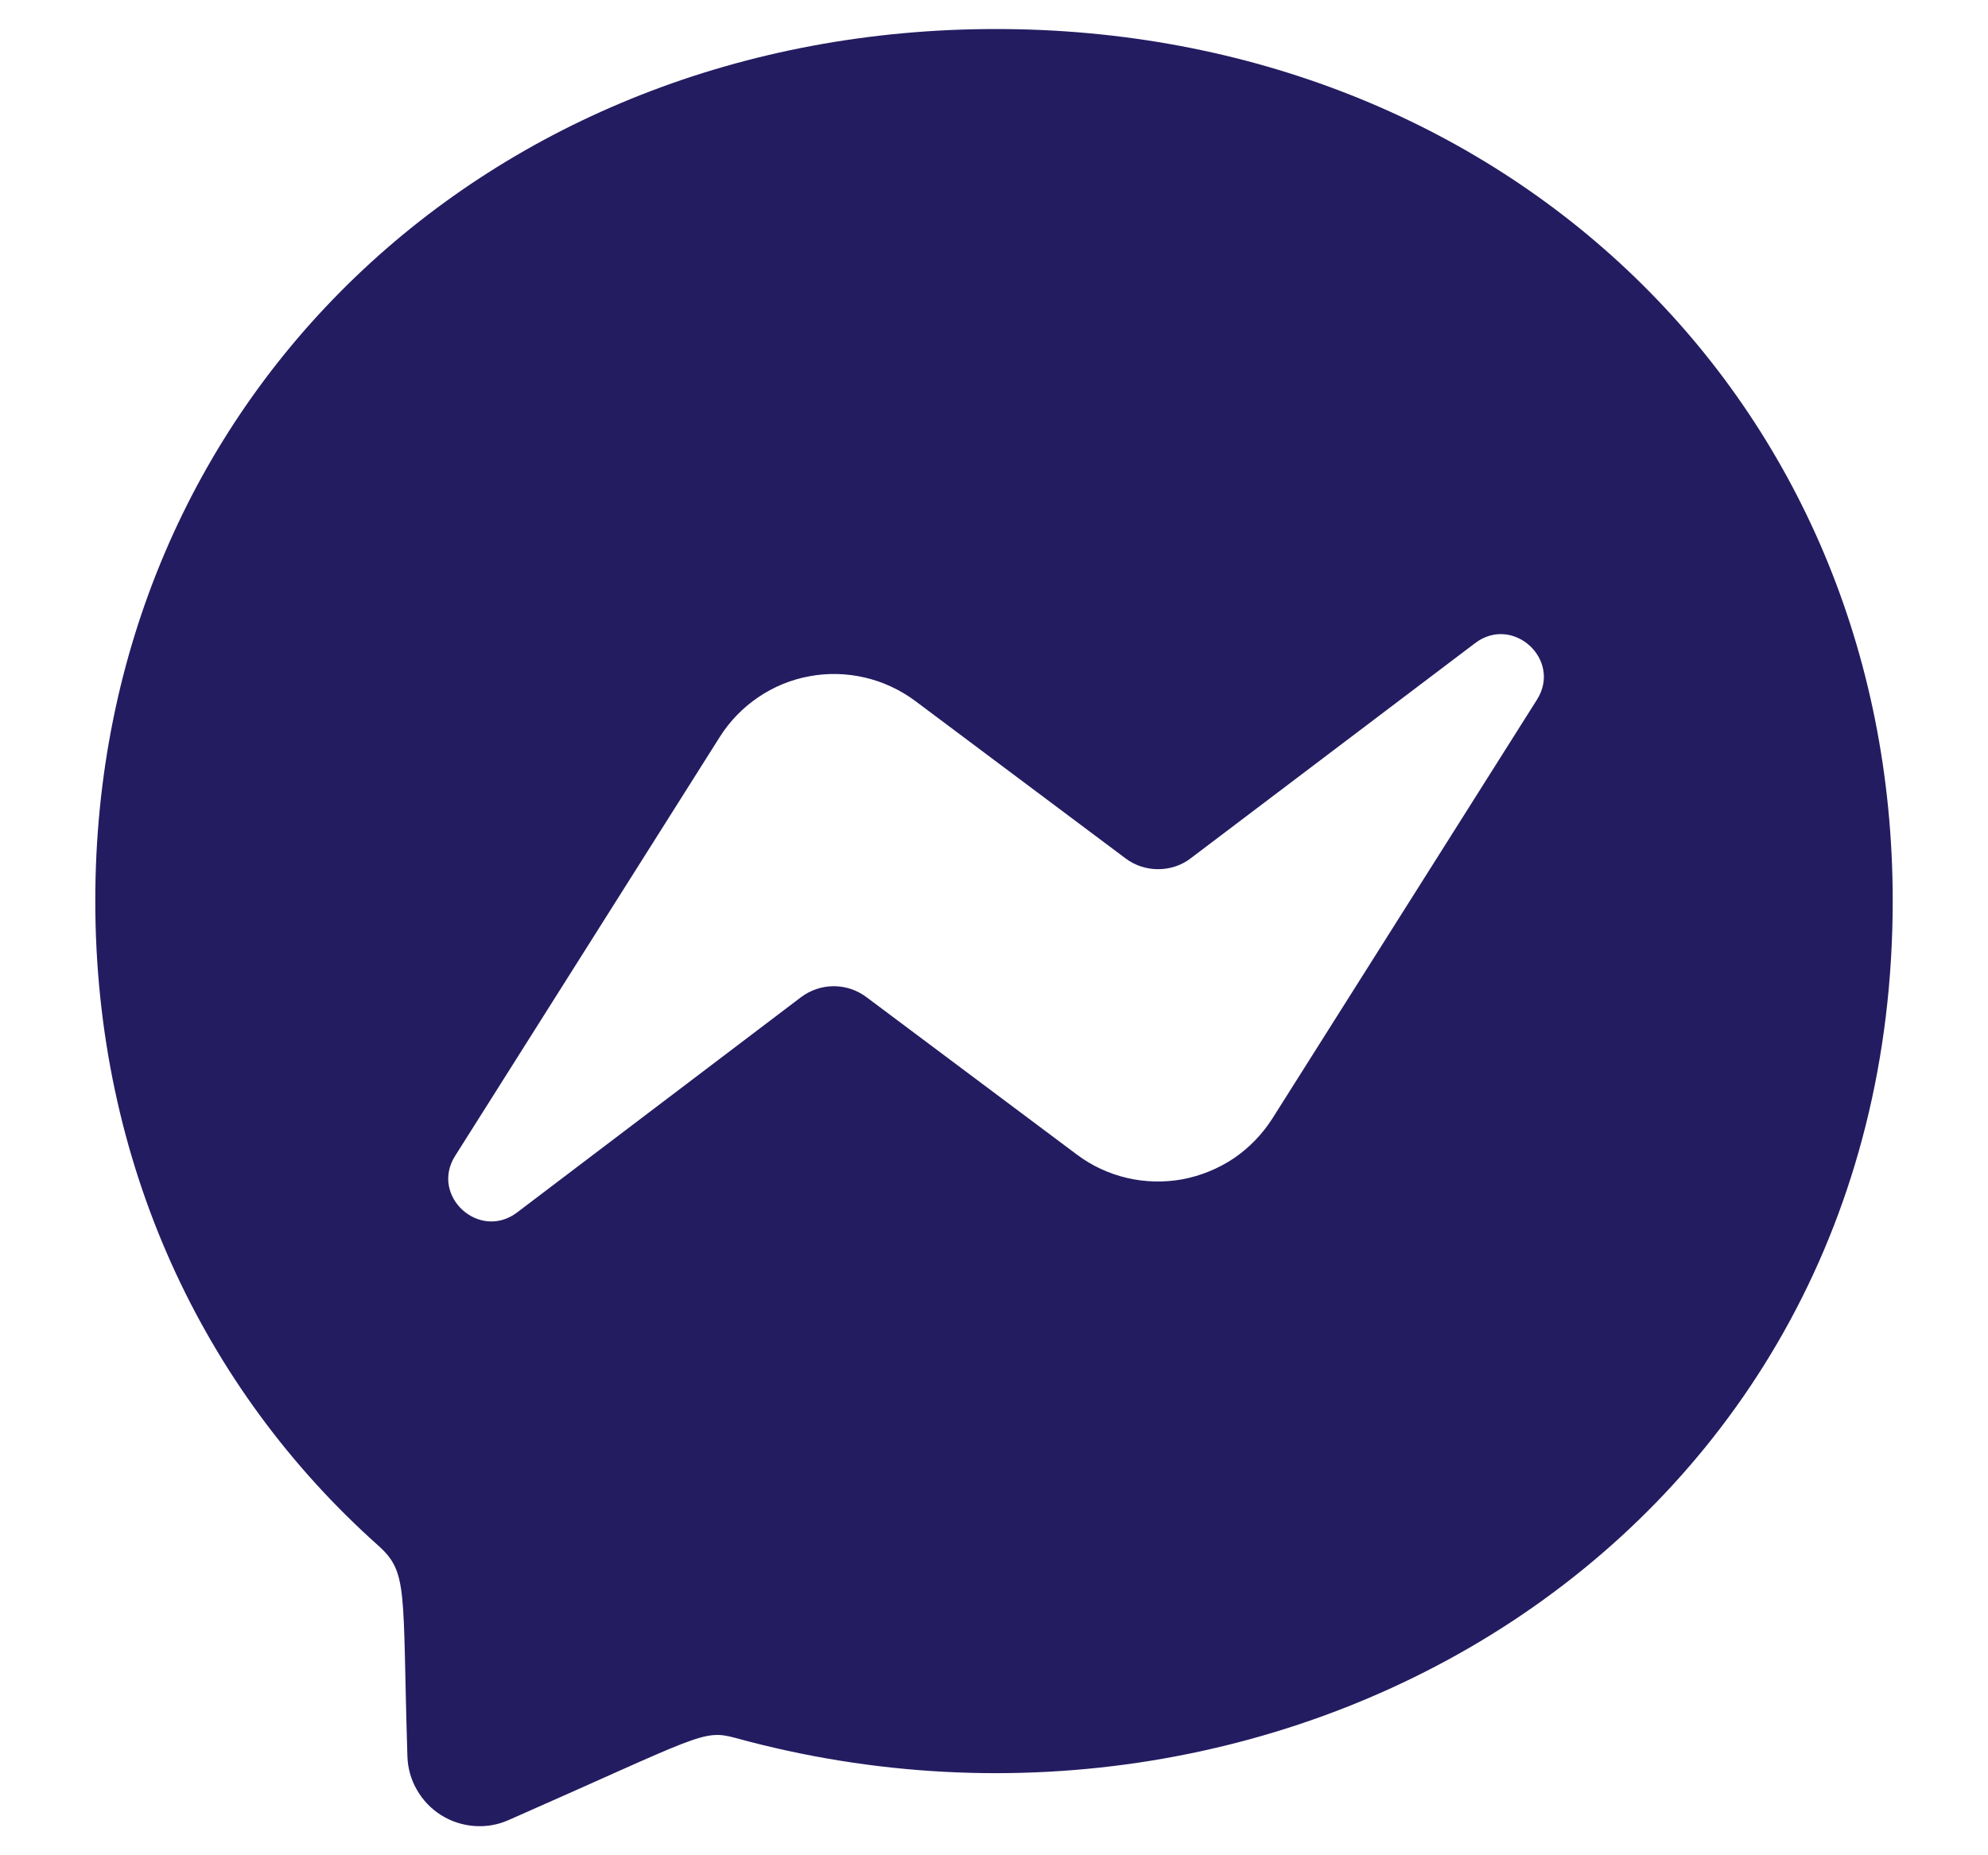 <svg width="15" height="14" viewBox="0 0 15 14" fill="none" xmlns="http://www.w3.org/2000/svg">
<g clip-path="url(#clip0_153_90)">
<path d="M7.515 0.219C3.686 0.219 0.719 3.017 0.719 6.797C0.719 8.774 1.531 10.482 2.853 11.662C3.082 11.868 3.035 11.987 3.074 13.255C3.077 13.343 3.101 13.43 3.146 13.507C3.19 13.584 3.252 13.649 3.328 13.697C3.403 13.744 3.488 13.772 3.577 13.779C3.666 13.786 3.755 13.771 3.836 13.735C5.283 13.098 5.301 13.048 5.547 13.114C9.738 14.268 14.281 11.585 14.281 6.797C14.281 3.017 11.344 0.219 7.515 0.219ZM11.596 5.281L9.6 8.441C9.524 8.56 9.425 8.662 9.309 8.741C9.192 8.819 9.06 8.873 8.922 8.899C8.784 8.924 8.641 8.921 8.504 8.889C8.367 8.857 8.238 8.797 8.126 8.713L6.537 7.524C6.466 7.471 6.38 7.442 6.291 7.442C6.203 7.442 6.116 7.471 6.045 7.524L3.902 9.149C3.616 9.366 3.242 9.023 3.435 8.721L5.431 5.561C5.506 5.442 5.605 5.34 5.722 5.261C5.838 5.182 5.97 5.128 6.108 5.103C6.247 5.077 6.389 5.081 6.526 5.113C6.663 5.145 6.792 5.205 6.905 5.289L8.492 6.477C8.563 6.531 8.65 6.559 8.738 6.559C8.827 6.559 8.914 6.531 8.984 6.477L11.129 4.854C11.414 4.636 11.789 4.978 11.596 5.281Z" fill="#241C61"/>
</g>
<defs>
<clipPath id="clip0_153_90">
<rect width="14" height="14" fill="white" transform="translate(0.5)"/>
</clipPath>
</defs>
</svg>
